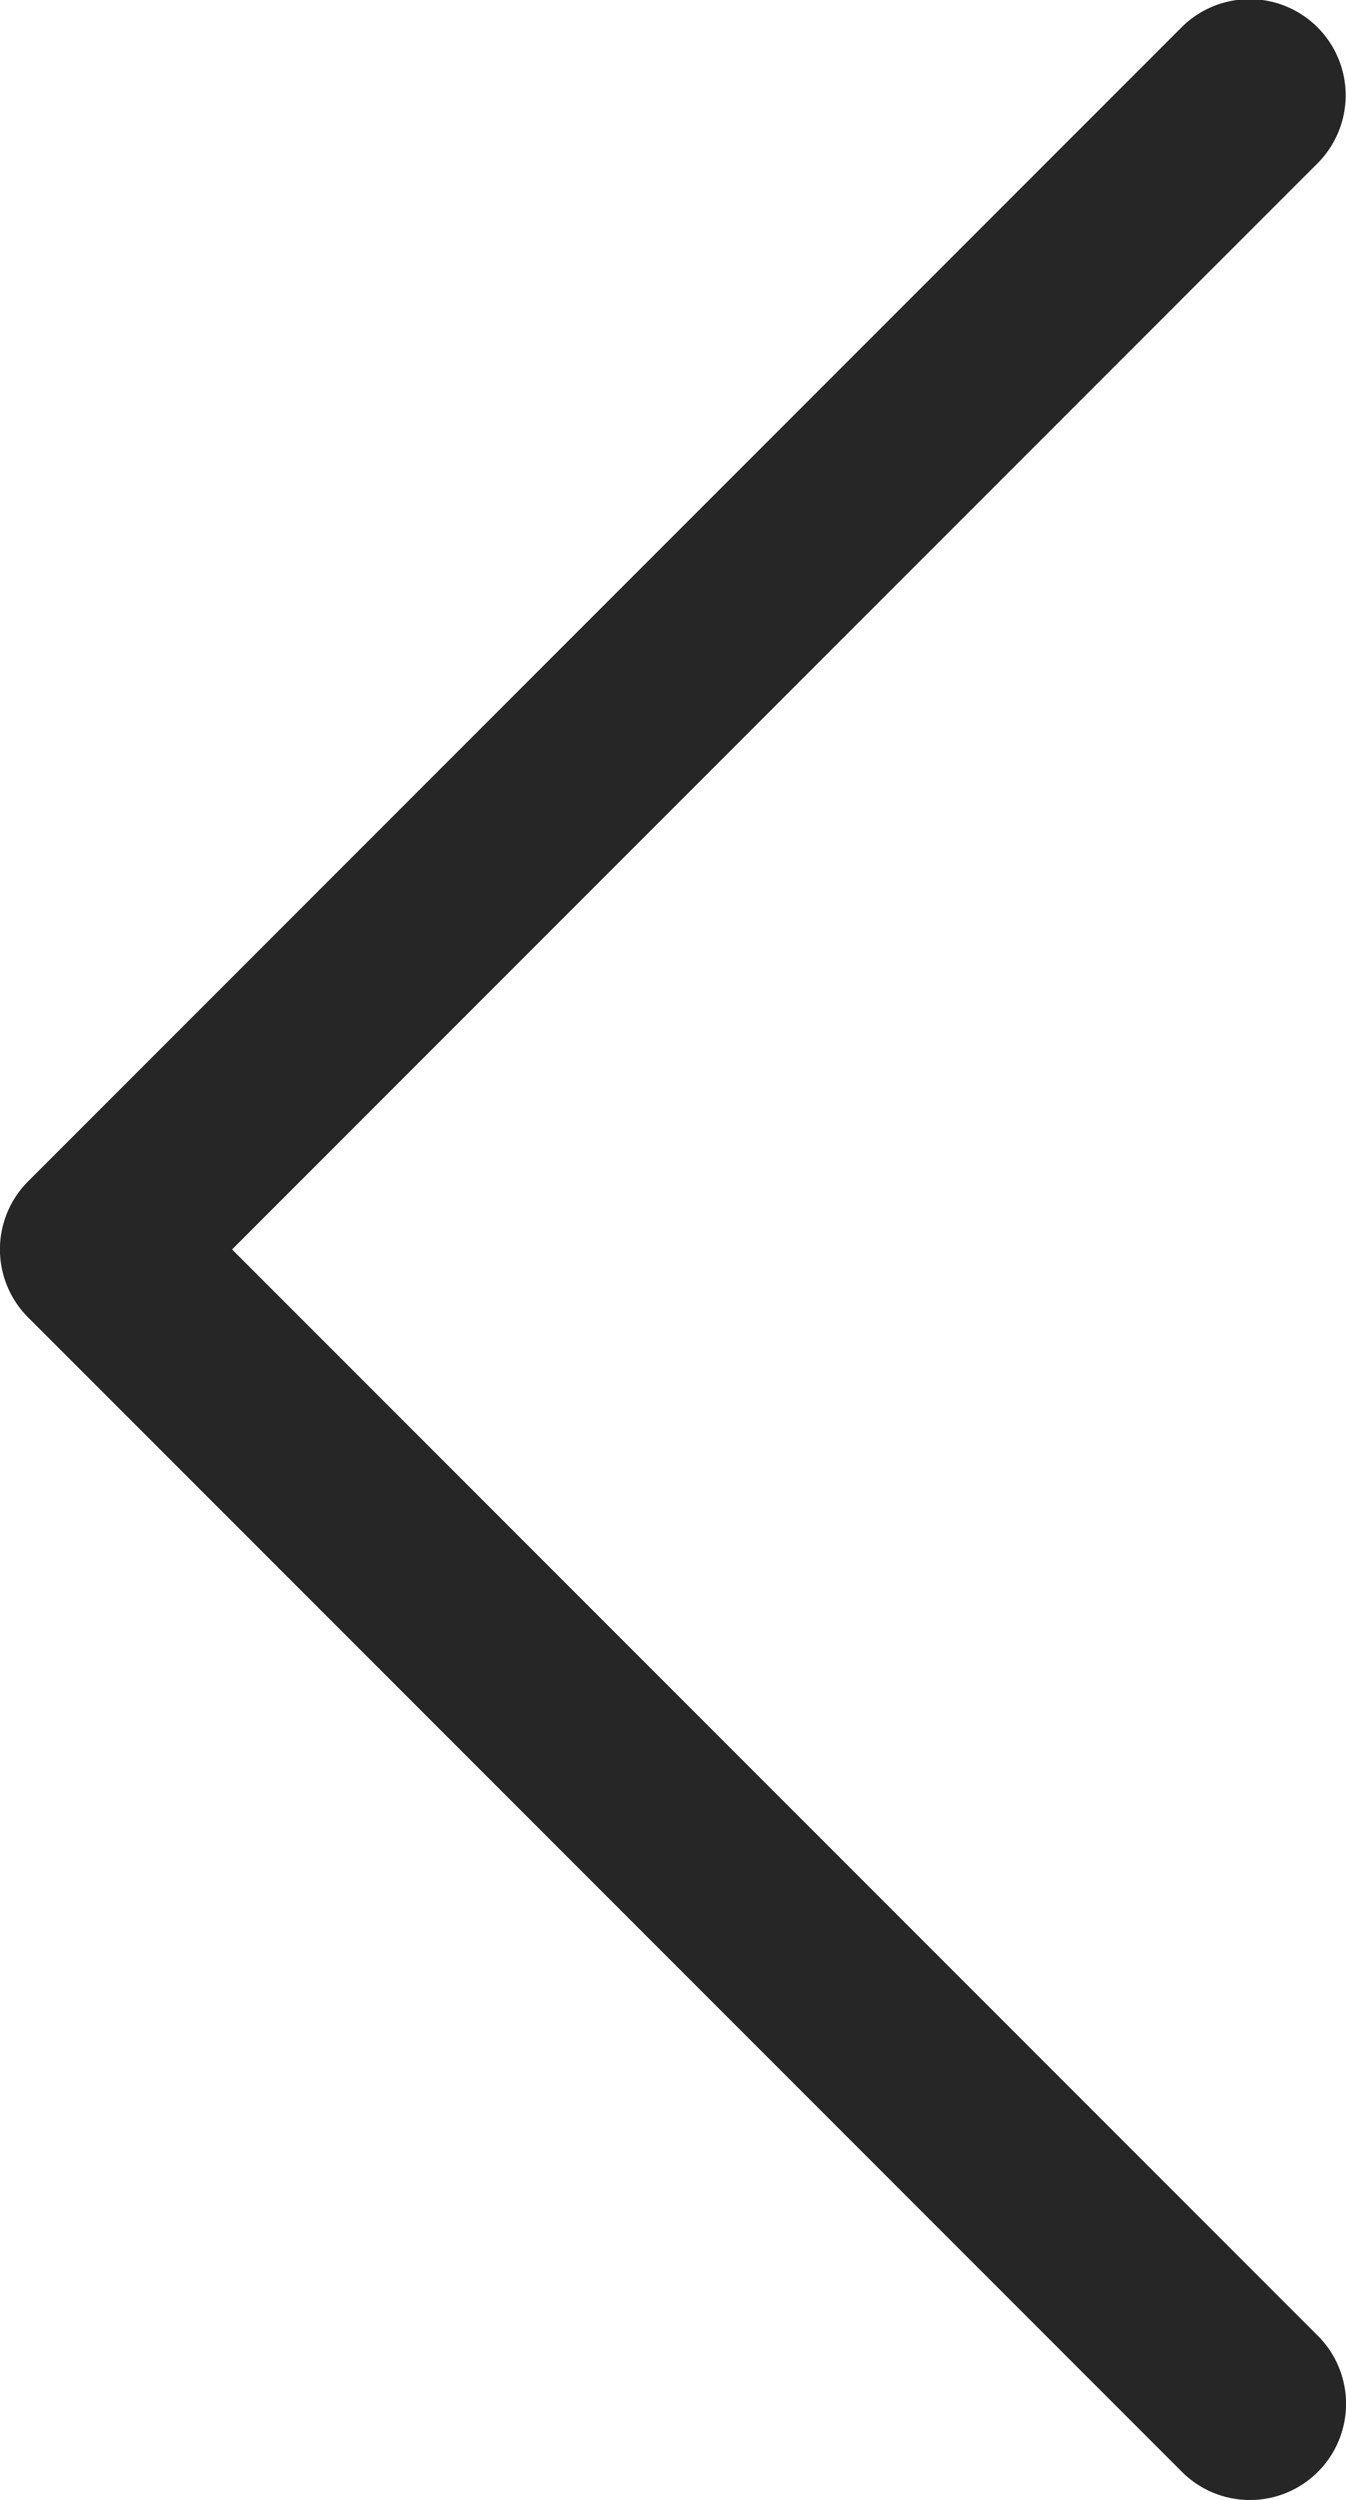 <svg id="next" xmlns="http://www.w3.org/2000/svg" width="13.653" height="25.345" viewBox="0 0 13.653 25.345">
  <g id="Group_4857" data-name="Group 4857" transform="translate(0 0)">
    <path id="Path_21202" data-name="Path 21202" d="M102.582,11.977l11.7-11.7a.975.975,0,0,1,1.379,1.379L104.651,12.667l11.014,11.014a.975.975,0,0,1-1.379,1.379l-11.7-11.7A.975.975,0,0,1,102.582,11.977Z" transform="translate(-102.297 0)" fill="#262626"/>
  </g>
</svg>
